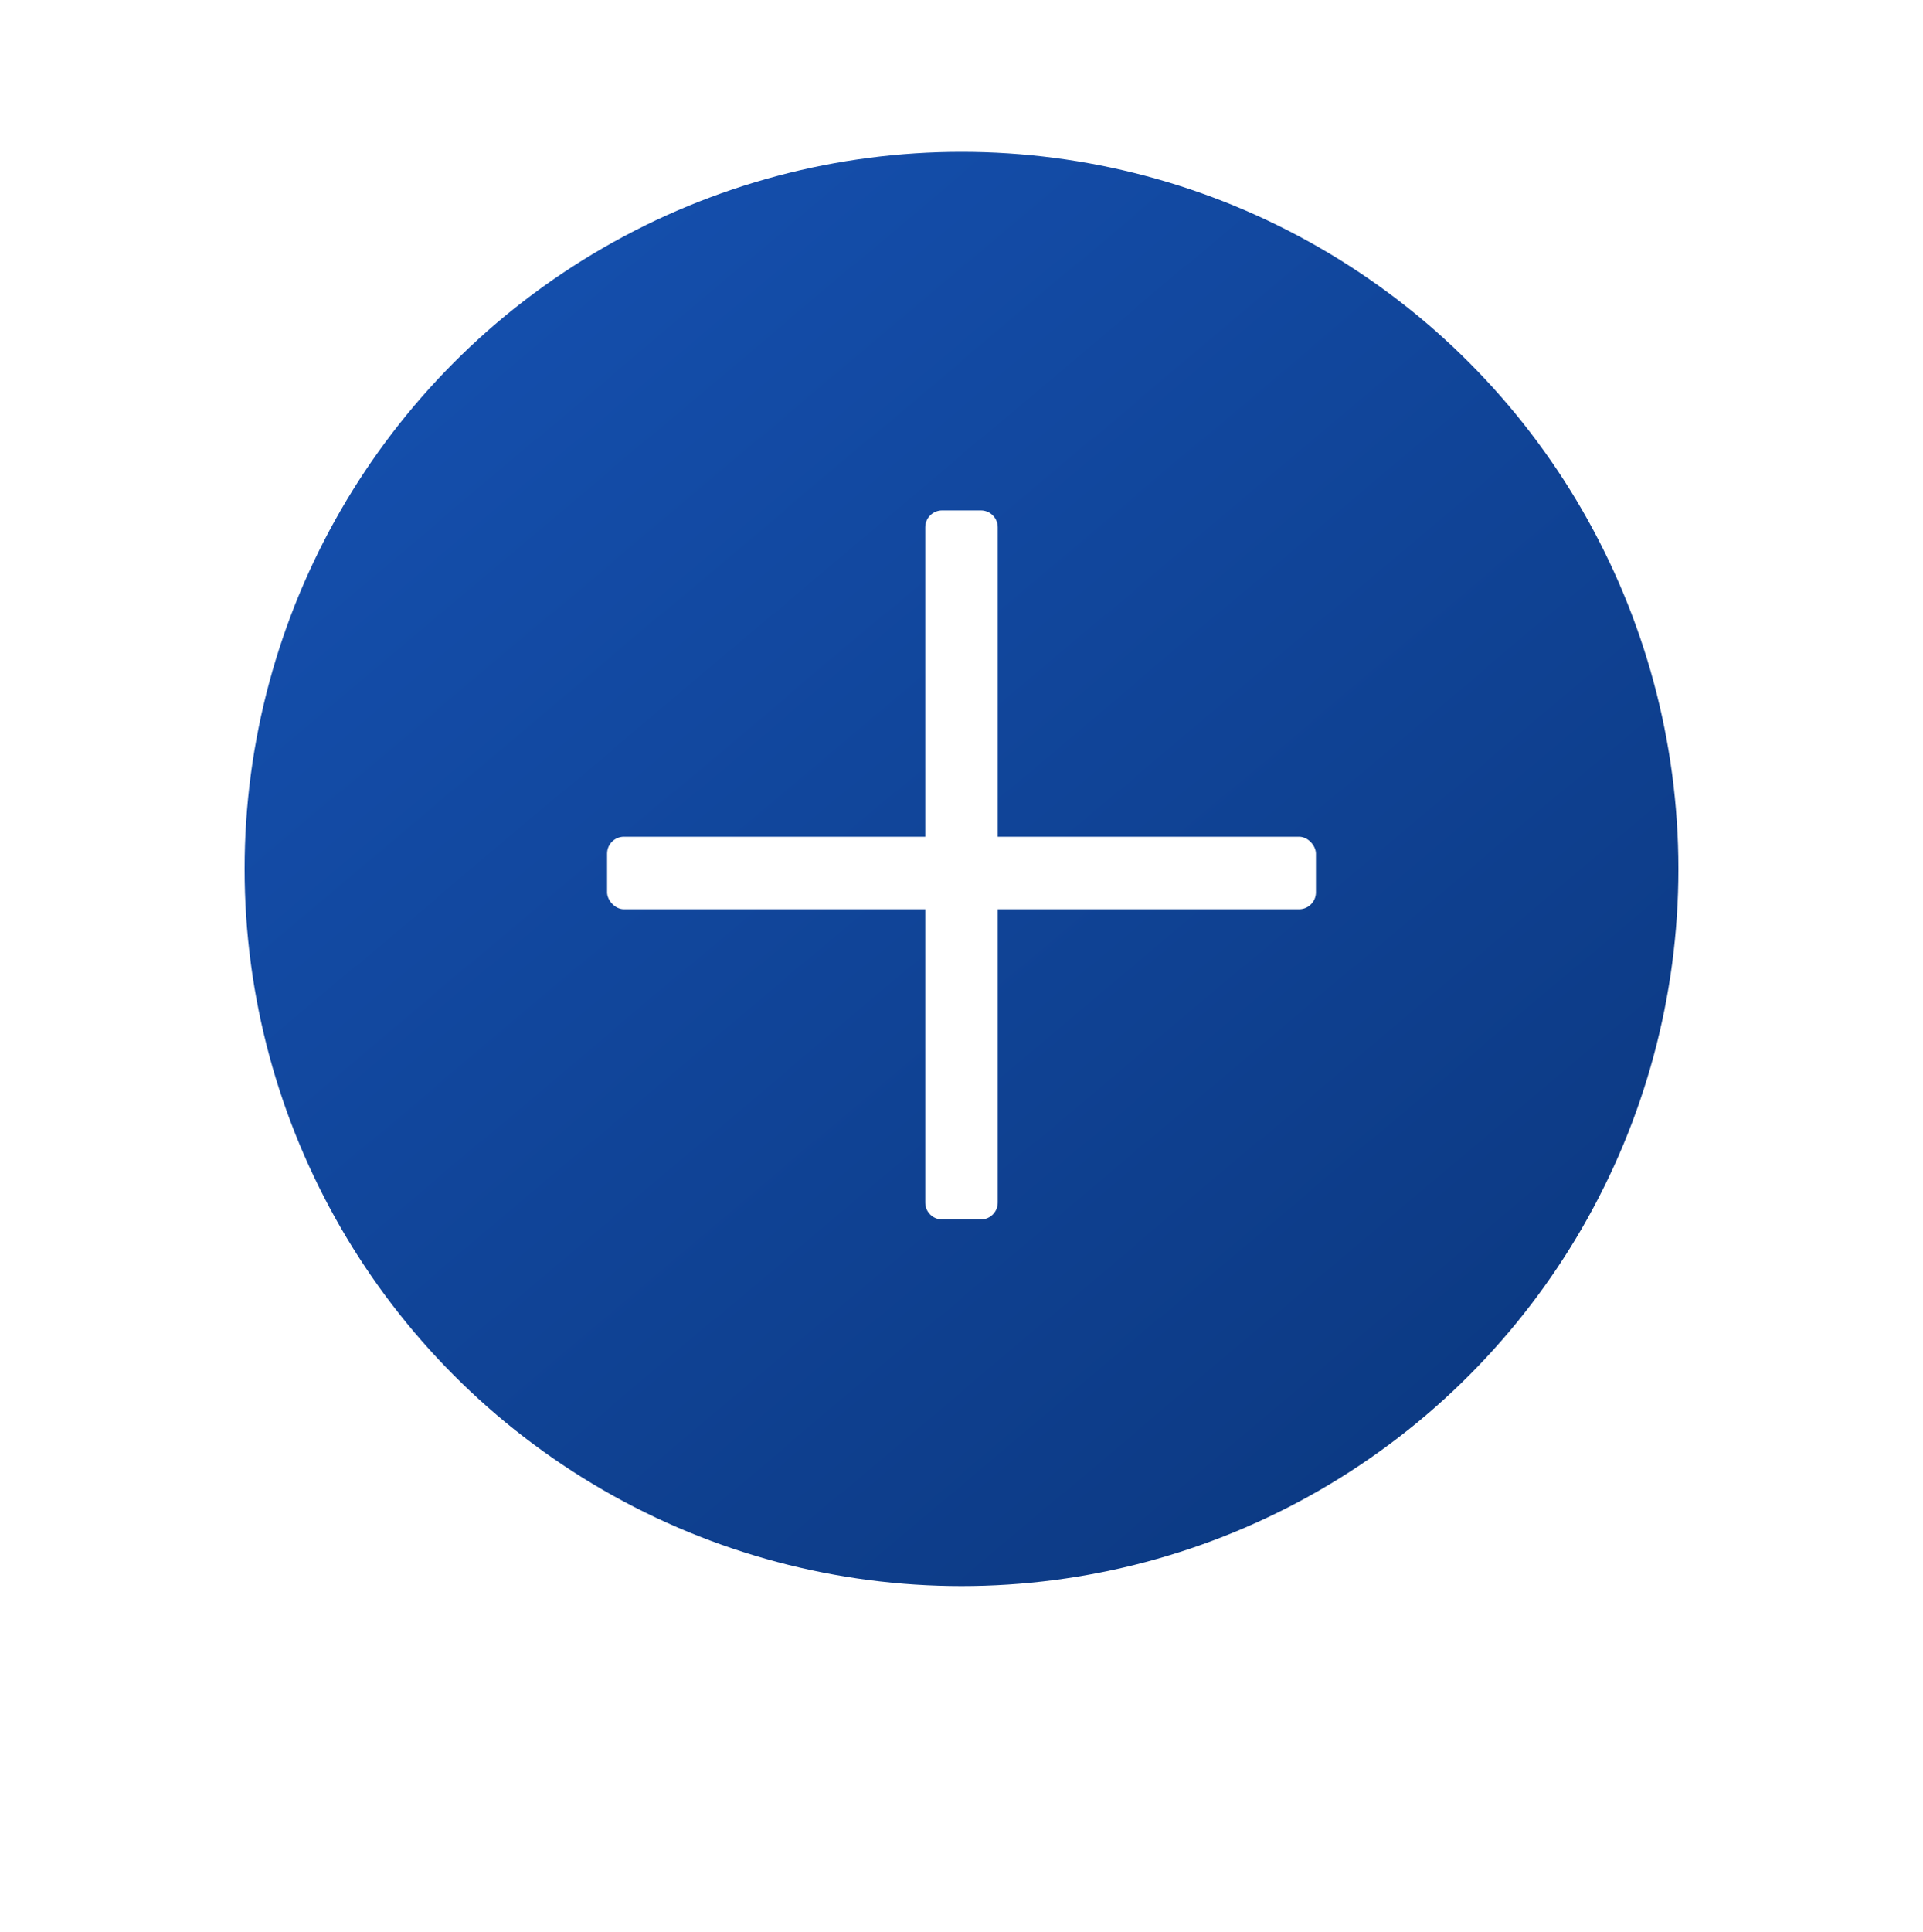 <?xml version="1.0" encoding="UTF-8"?>
<svg width="228px" height="229px" viewBox="0 0 228 229" version="1.1" xmlns="http://www.w3.org/2000/svg" xmlns:xlink="http://www.w3.org/1999/xlink">
    <title>add</title>
    <defs>
        <filter x="-85.7%" y="-85.7%" width="271.4%" height="271.4%" filterUnits="objectBoundingBox" id="filter-1">
            <feGaussianBlur stdDeviation="24" in="SourceGraphic"></feGaussianBlur>
        </filter>
        <linearGradient x1="-13.592%" y1="-19.356%" x2="79.327%" y2="90.797%" id="linearGradient-2">
            <stop stop-color="#1857BD" offset="0%"></stop>
            <stop stop-color="#0C3A84" offset="100%"></stop>
        </linearGradient>
        <filter x="0.0%" y="0.0%" width="100.0%" height="100.0%" filterUnits="objectBoundingBox" id="filter-3">
            <feGaussianBlur stdDeviation="0" in="SourceGraphic"></feGaussianBlur>
        </filter>
        <filter x="0.0%" y="0.0%" width="100.0%" height="100.0%" filterUnits="objectBoundingBox" id="filter-4">
            <feGaussianBlur stdDeviation="0" in="SourceGraphic"></feGaussianBlur>
        </filter>
    </defs>
    <g id="page1" stroke="none" stroke-width="1" fill="none" fill-rule="evenodd">
        <g id="Step3.1_piaoju_wodefeiyong" transform="translate(-846, -1955)">
            <g id="add" transform="translate(875, 1973)">
                <circle id="椭圆形" fill="#0C3A84" filter="url(#filter-1)" cx="85" cy="96.461" r="42"></circle>
                <circle id="椭圆形" fill="url(#linearGradient-2)" cx="85" cy="85" r="85"></circle>
                <rect id="矩形" fill="#FFFFFF" filter="url(#filter-3)" x="42.978" y="81.18" width="84.045" height="8.596" rx="2"></rect>
                <path d="M44.978,80.225 L125.022,80.225 C126.127,80.225 127.022,81.12 127.022,82.225 L127.022,86.82 C127.022,87.925 126.127,88.82 125.022,88.82 L44.978,88.82 C43.873,88.82 42.978,87.925 42.978,86.82 L42.978,82.225 C42.978,81.12 43.873,80.225 44.978,80.225 Z" id="矩形" fill="#FFFFFF" filter="url(#filter-4)" transform="translate(85, 84.522) rotate(-270) translate(-85, -84.522) "></path>
            </g>
        </g>
    </g>
</svg>